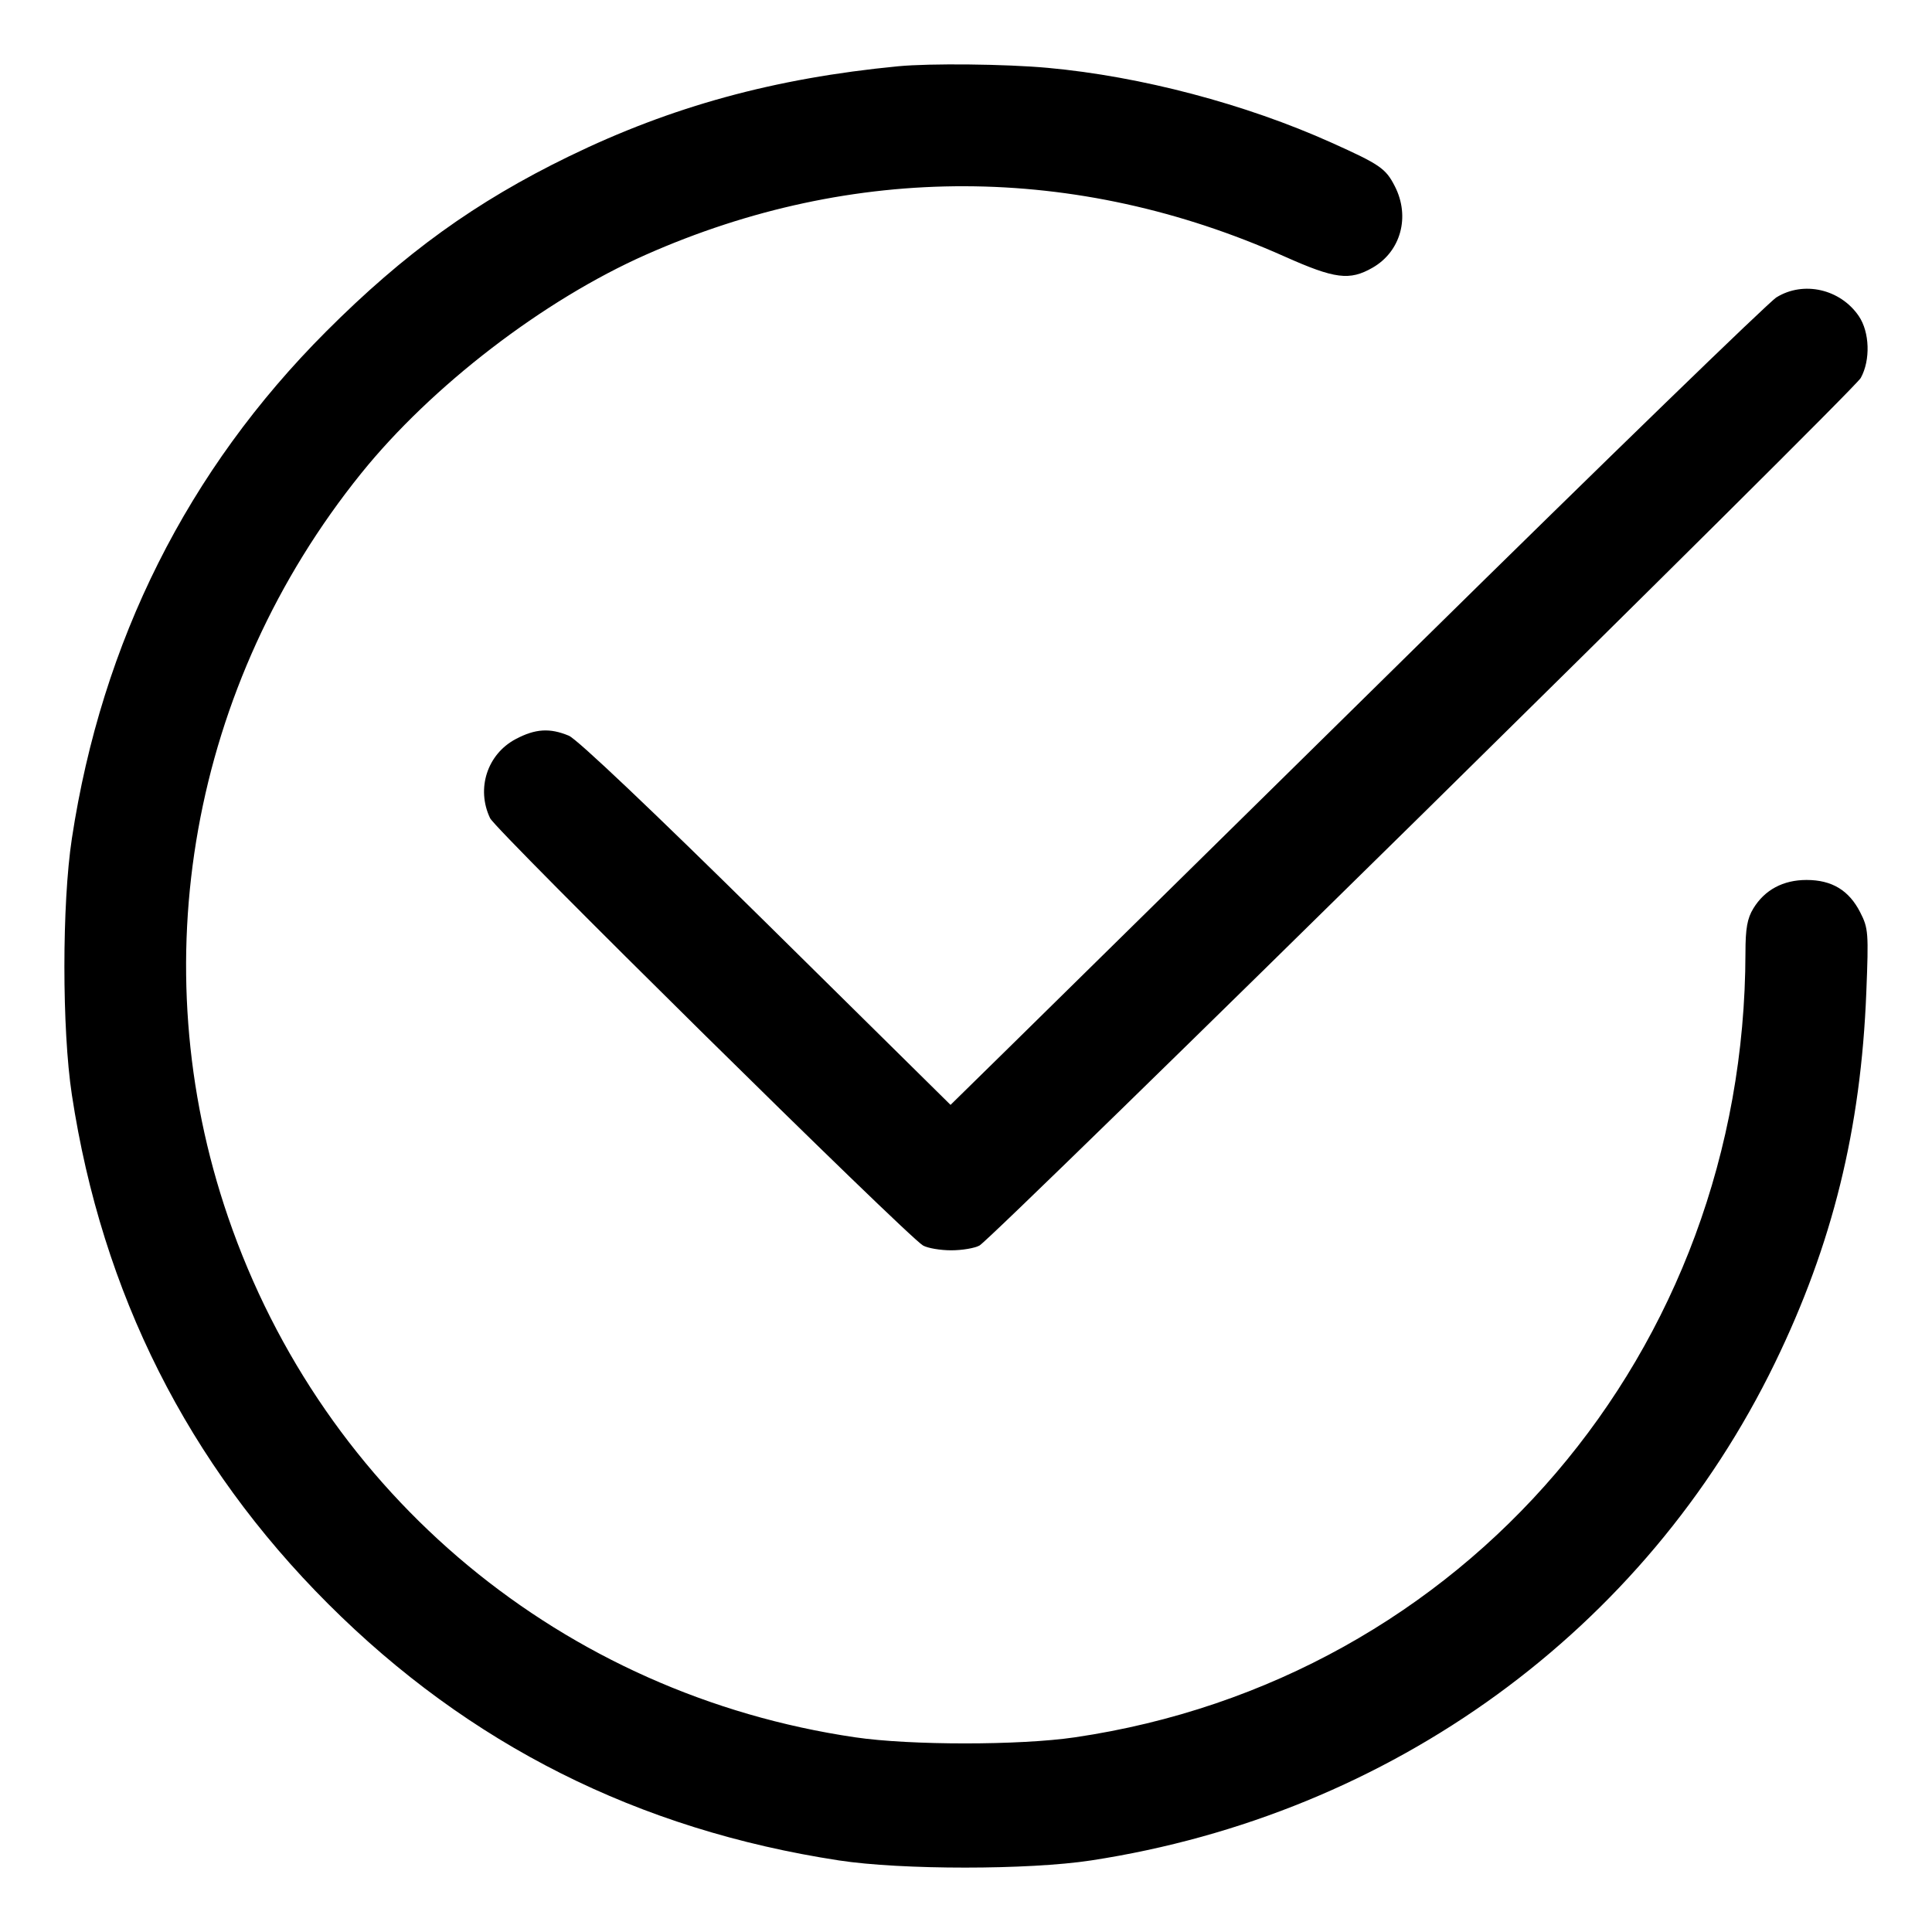 <svg viewBox="0 0 120 120" xmlns="http://www.w3.org/2000/svg">
    <path d="M55.778 4.117C48.111 4.857 41.714 6.608 35.336 9.713C29.536 12.536 25.126 15.717 20.259 20.588C11.656 29.199 6.328 39.821 4.464 52.082C3.845 56.147 3.845 63.937 4.464 68.002C6.336 80.318 11.671 90.915 20.379 99.617C29.133 108.366 39.642 113.645 52.106 115.554C55.986 116.149 63.895 116.149 67.774 115.554C86.449 112.693 102.178 101.249 110.242 84.657C113.817 77.302 115.585 70.133 115.92 61.634C116.067 57.922 116.047 57.659 115.54 56.664C114.842 55.296 113.78 54.656 112.208 54.656C110.753 54.656 109.607 55.27 108.902 56.428C108.525 57.047 108.415 57.665 108.413 59.185C108.375 83.945 90.929 104.355 66.764 107.908C63.339 108.412 56.541 108.412 53.117 107.908C34.983 105.241 20.106 92.901 14.168 75.6C8.763 59.853 11.866 42.51 22.435 29.4C26.81 23.973 33.752 18.641 40.11 15.824C53.005 10.112 66.833 10.15 79.787 15.932C82.916 17.329 83.826 17.445 85.253 16.627C87.008 15.62 87.6 13.461 86.639 11.576C86.07 10.46 85.721 10.219 82.708 8.864C77.36 6.457 70.858 4.743 65.081 4.215C62.461 3.975 57.758 3.926 55.778 4.117ZM110.339 18.469C109.85 18.771 99.77 28.549 87.939 40.197C76.108 51.846 64.766 63.008 62.734 65.001L59.04 68.626L47.605 57.336C40.545 50.367 35.85 45.913 35.333 45.697C34.153 45.204 33.251 45.261 32.035 45.904C30.261 46.842 29.566 48.99 30.442 50.821C30.816 51.6 56.358 76.81 57.334 77.362C57.623 77.525 58.41 77.659 59.083 77.659C59.757 77.659 60.546 77.525 60.838 77.362C61.731 76.861 115.117 24.305 115.575 23.476C116.187 22.367 116.131 20.626 115.452 19.631C114.306 17.95 112.019 17.43 110.339 18.469Z"/>
</svg>
